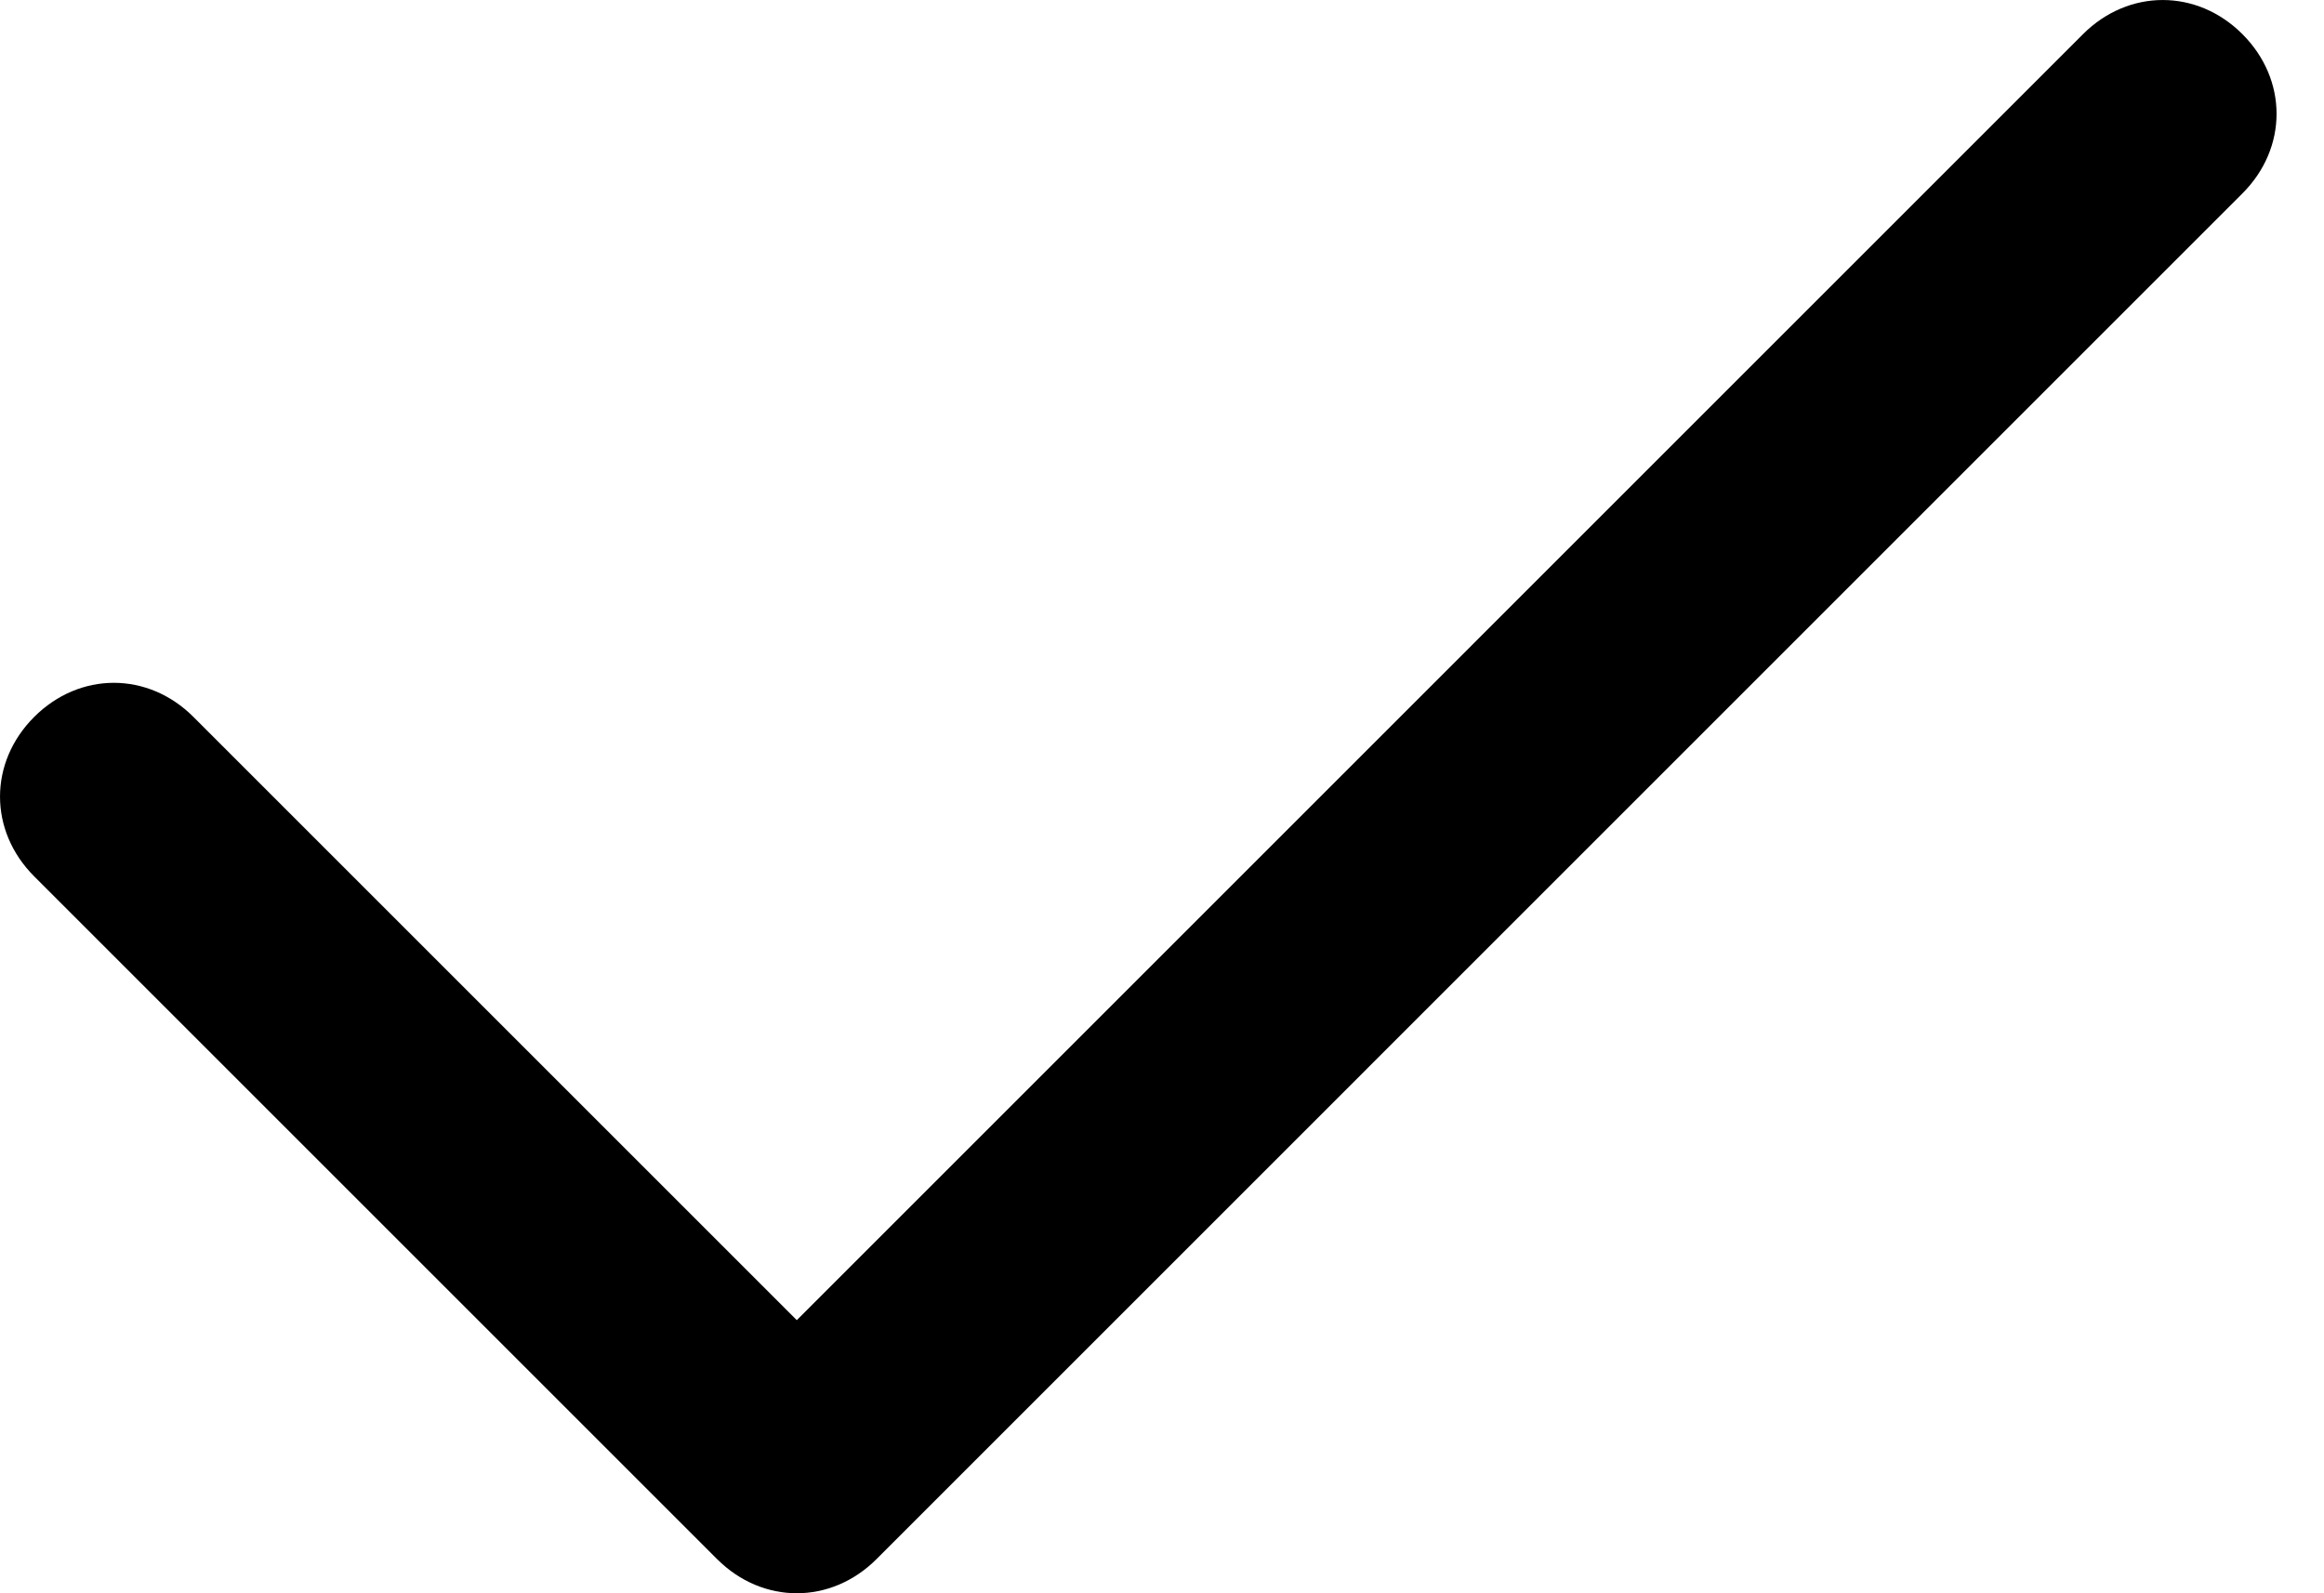 <svg width="35" height="24" viewBox="0 0 35 24" fill="none" xmlns="http://www.w3.org/2000/svg">
    <g clip-path="url(#clip0_1117_303)">
        <path fill-rule="evenodd" clip-rule="evenodd"
              d="M31.371 0.514C32.057 -0.171 33.086 -0.171 33.771 0.514C34.457 1.2 34.457 2.229 33.771 2.914L13.2 23.486C12.514 24.171 11.486 24.171 10.8 23.486L0.514 13.2C-0.171 12.514 -0.171 11.486 0.514 10.8C1.2 10.114 2.229 10.114 2.914 10.8L12 19.886L31.371 0.514Z"
              fill="currentcolor"/>
    </g>
    <defs>
        <clipPath id="clip0_1117_303">
            <rect width="34.286" height="24" fill="white"/>
        </clipPath>
    </defs>
</svg>
